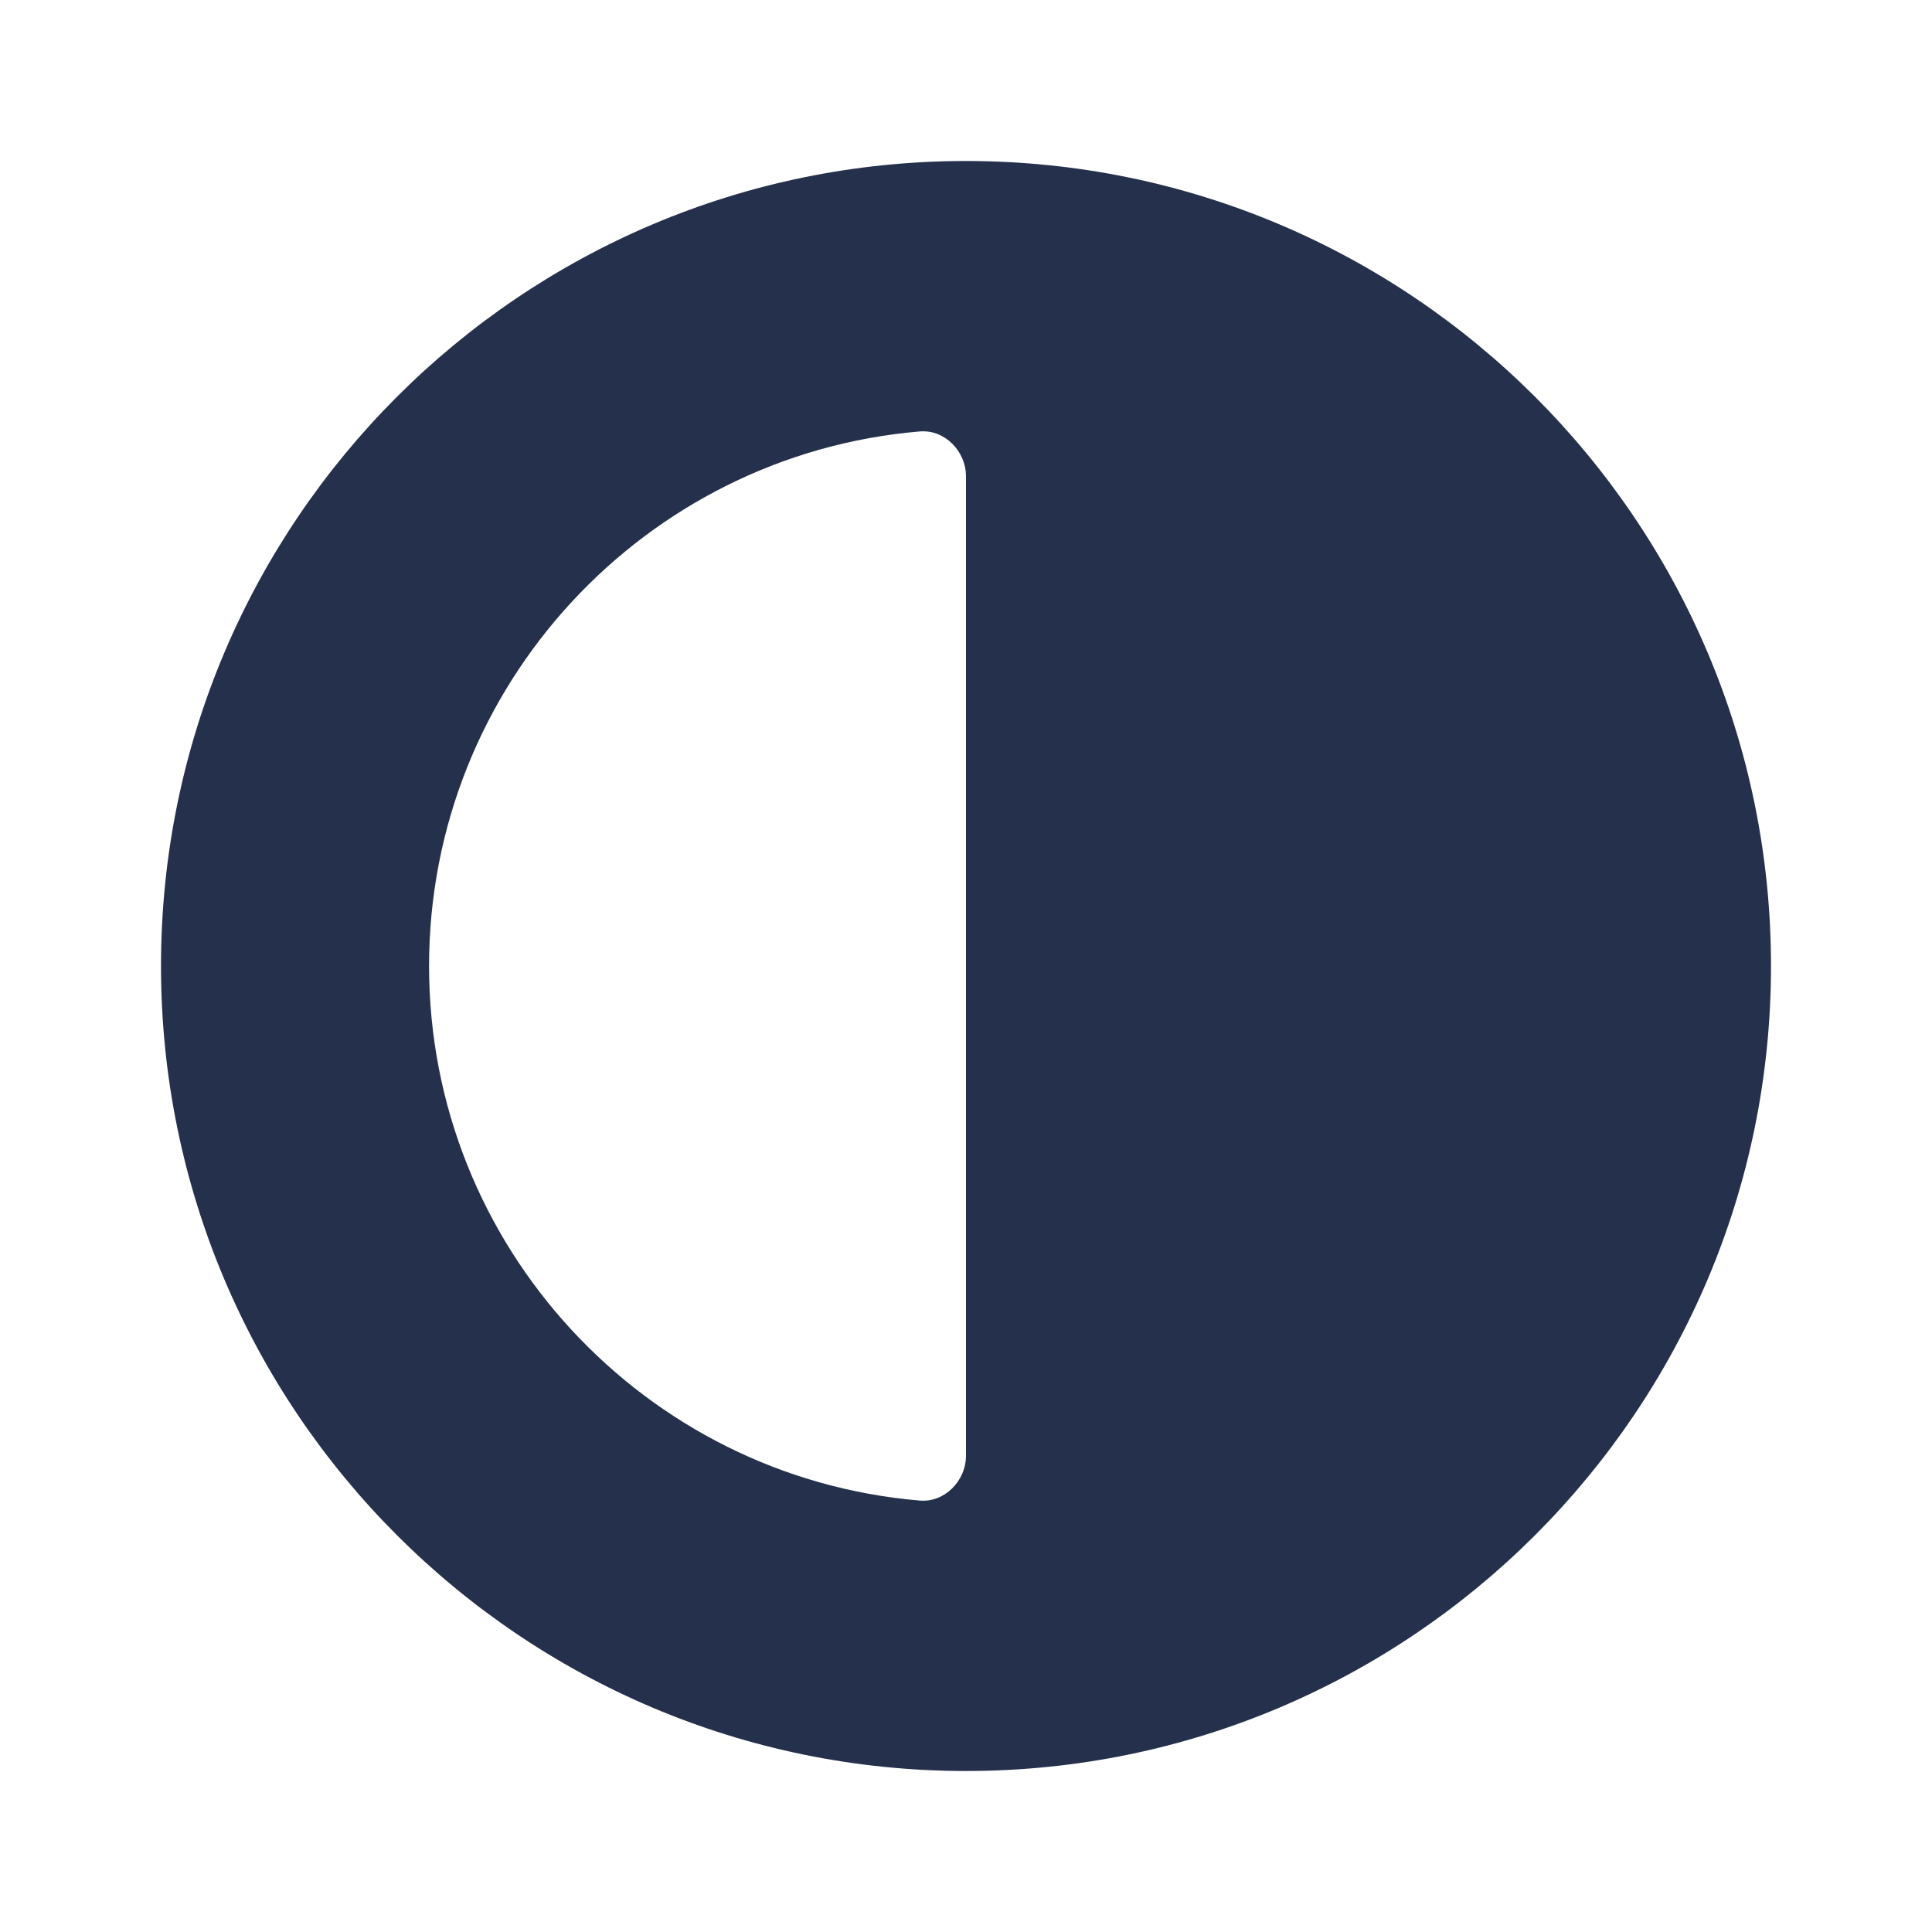 <svg width="24" height="24" viewBox="0 0 24 24" fill="none" xmlns="http://www.w3.org/2000/svg">
<path d="M12 2C6.48 2 2 6.48 2 12C2 17.52 6.48 22 12 22C17.52 22 22 17.52 22 12C22 6.48 17.52 2 12 2ZM12 18.08C12 18.4 11.73 18.67 11.42 18.64C8.01 18.35 5.33 15.48 5.33 12C5.33 8.52 8.01 5.65 11.42 5.36C11.73 5.33 12 5.6 12 5.92V18.08Z" fill="#25314C"/>
</svg>
